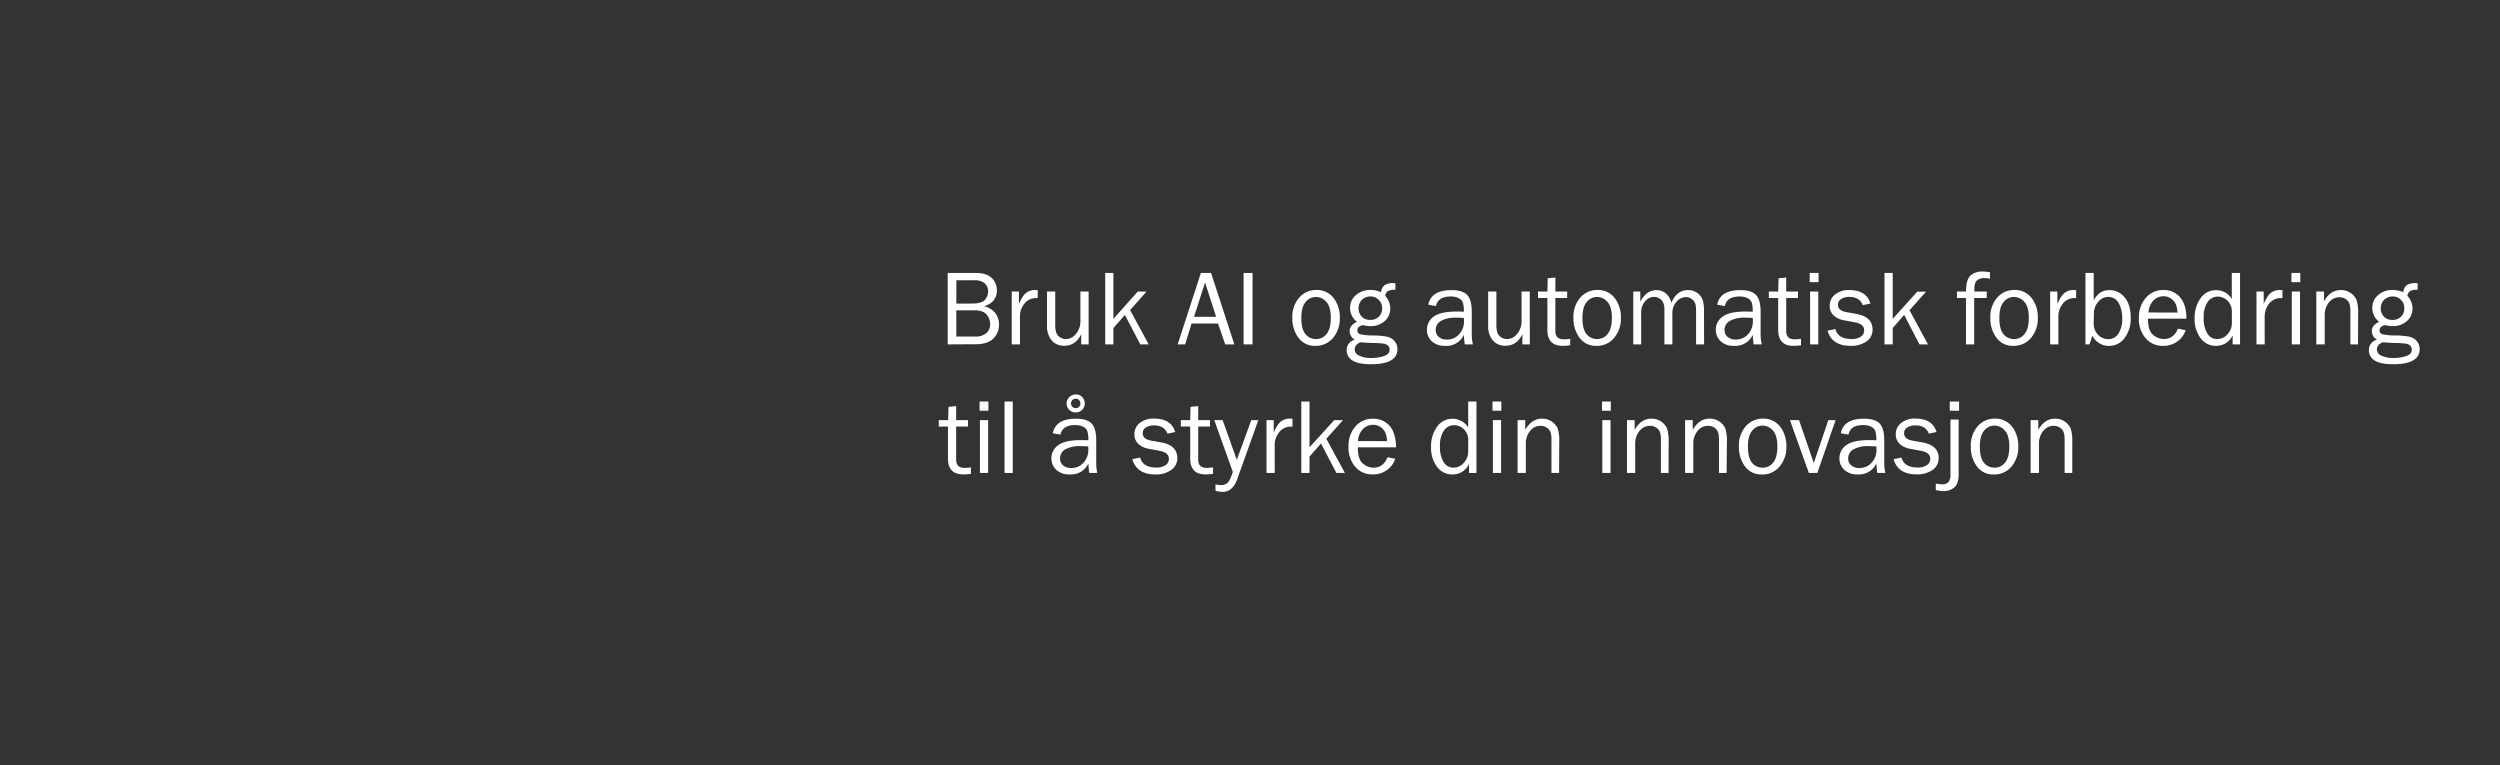 <svg id="Layer_1" data-name="Layer 1" xmlns="http://www.w3.org/2000/svg" viewBox="0 0 980 300"><rect x="0" y="0" width="980" height="300" fill="#333333" stroke="none"/><defs><style>.cls-1{fill:#fff;}</style></defs><title>text</title><path class="cls-1" d="M371.5,135V107h11.07q4.19,0,6.21,2a6.58,6.58,0,0,1,2,4.75q0,4.75-5,6.31a7.57,7.57,0,0,1,4.39,2.71,7.24,7.24,0,0,1,1.44,4.41,7.47,7.47,0,0,1-2.23,5.53q-2.22,2.23-6.86,2.23Zm3.38-16H381q3.79,0,5.07-1.44a5,5,0,0,0,1.27-3.4,4,4,0,0,0-1.36-3.11,6,6,0,0,0-4.08-1.19h-7Zm0,12.92h7.51a6.16,6.16,0,0,0,4.24-1.33,4.41,4.41,0,0,0,1.5-3.46,5.86,5.86,0,0,0-.68-2.78,4.72,4.72,0,0,0-1.9-2,7.6,7.6,0,0,0-3.68-.7h-7Z"/><path class="cls-1" d="M399.82,135H396.6V114.29h2.83v4.84q1.5-3.43,3-4.44a5.48,5.48,0,0,1,3.09-1c.33,0,.75,0,1.27.08v3.08h-.65a5.65,5.65,0,0,0-4.43,2,8.05,8.05,0,0,0-1.89,5.23Z"/><path class="cls-1" d="M426.75,135h-2.92v-4q-2.2,4.53-6.59,4.53a6.24,6.24,0,0,1-5-2.09,8.87,8.87,0,0,1-1.81-5.95V114.29h3.22v13.22c0,2.06.43,3.47,1.28,4.24a4.15,4.15,0,0,0,2.82,1.16,4.86,4.86,0,0,0,2.82-.88,6.9,6.9,0,0,0,2.11-2.52,7.62,7.62,0,0,0,.84-3.55V114.29h3.22Z"/><path class="cls-1" d="M450.29,135H447l-6.05-11.56-4.5,5.16V135h-3.21V107h3.21V125L446,114.29h3.44L443,121.56Z"/><path class="cls-1" d="M483.86,135h-3.58l-2.81-8.18H467.08l-2.5,8.18h-2.93l9.09-28h4Zm-7.14-10.81-4.33-13.45-4.33,13.45Z"/><path class="cls-1" d="M491,135h-3.51V107H491Z"/><path class="cls-1" d="M515.65,135.57a7.86,7.86,0,0,1-6.66-3.16,12.63,12.63,0,0,1-2.39-7.84,11.29,11.29,0,0,1,2.69-7.9,8.67,8.67,0,0,1,6.69-3,8.17,8.17,0,0,1,6.75,3.11,12.11,12.11,0,0,1,2.47,7.77,11.64,11.64,0,0,1-2.66,7.92A8.73,8.73,0,0,1,515.65,135.57Zm.24-2.66a5.15,5.15,0,0,0,4.13-2c1.1-1.36,1.66-3.46,1.66-6.32s-.58-5-1.75-6.24a5.3,5.3,0,0,0-4.08-1.94,5.12,5.12,0,0,0-4.06,2q-1.67,1.95-1.66,6.2,0,4.5,1.66,6.43A5.21,5.21,0,0,0,515.89,132.91Z"/><path class="cls-1" d="M547,111.05v2.56a5.82,5.82,0,0,0-3,.51,2.74,2.74,0,0,0-1,1.85,7.47,7.47,0,0,1,2,5,6.43,6.43,0,0,1-2.16,4.86,8.12,8.12,0,0,1-5.81,2,7.31,7.31,0,0,1-1.42-.12,10.69,10.69,0,0,0-1.41-.23,2.54,2.54,0,0,0-1.34.55,1.64,1.64,0,0,0-.78,1.4,1.53,1.53,0,0,0,1.13,1.6,23.68,23.68,0,0,0,5.31.47,29.35,29.35,0,0,1,5.24.49,5.29,5.29,0,0,1,2.86,1.68,4.6,4.6,0,0,1,1.17,3.19q0,5.93-10.41,5.92-4.95,0-7.21-1.48a4.57,4.57,0,0,1-2.27-4,4.16,4.16,0,0,1,3.16-4.14,3.93,3.93,0,0,1-2-3.35c0-1.59,1-2.82,2.87-3.66a6.77,6.77,0,0,1-2.69-5.48,6.34,6.34,0,0,1,2.3-5,8.33,8.33,0,0,1,5.6-2,10.08,10.08,0,0,1,4.24.88,3.93,3.93,0,0,1,1.43-2.8,6,6,0,0,1,3.39-.78C546.31,111,546.58,111,547,111.05Zm-13.7,23.11q-2.25,1-2.25,2.85a2.7,2.7,0,0,0,1.85,2.45,11.2,11.2,0,0,0,4.73.87,15.1,15.1,0,0,0,4.88-.75c1.48-.5,2.22-1.34,2.22-2.53a2.07,2.07,0,0,0-.66-1.58,3.25,3.25,0,0,0-1.79-.78,39.56,39.56,0,0,0-4-.24C536,134.39,534.34,134.3,533.26,134.16Zm3.86-8.76a4.57,4.57,0,0,0,3.34-1.26,4.37,4.37,0,0,0,1.29-3.27,4.44,4.44,0,0,0-1.34-3.35,4.51,4.51,0,0,0-3.25-1.31,4.79,4.79,0,0,0-3.24,1.23,4.86,4.86,0,0,0-.14,6.72A4.55,4.55,0,0,0,537.12,125.4Z"/><path class="cls-1" d="M577.38,135H574.2a35.34,35.34,0,0,1-.37-3.73,7.45,7.45,0,0,1-7.26,4.3,7.27,7.27,0,0,1-5.35-1.84,6,6,0,0,1-1.87-4.44,6.22,6.22,0,0,1,2.67-5.17q2.65-2,9.06-2c.57,0,1.49,0,2.75.08a12.07,12.07,0,0,0-.38-3.56,3.17,3.17,0,0,0-1.61-1.75,6.85,6.85,0,0,0-3.24-.66q-4.9,0-5.7,3.74l-3-.52q1.1-5.72,9.15-5.72c2.86,0,4.88.64,6.08,1.9s1.8,3.46,1.8,6.57V131A17.39,17.39,0,0,0,577.38,135Zm-3.55-10.36q-2-.12-3-.12a11.72,11.72,0,0,0-5.92,1.25,4,4,0,0,0-2.12,3.66,3.41,3.41,0,0,0,1.14,2.59,4.61,4.61,0,0,0,3.29,1.07A6.1,6.1,0,0,0,572,131a7.29,7.29,0,0,0,1.88-5C573.89,125.62,573.87,125.16,573.83,124.64Z"/><path class="cls-1" d="M599.69,135h-2.91v-4q-2.22,4.53-6.6,4.53a6.22,6.22,0,0,1-5-2.09,8.82,8.82,0,0,1-1.82-5.95V114.29h3.22v13.22c0,2.06.43,3.47,1.28,4.24a4.15,4.15,0,0,0,2.83,1.16,4.9,4.9,0,0,0,2.82-.88,6.79,6.79,0,0,0,2.1-2.52,7.62,7.62,0,0,0,.84-3.55V114.29h3.22Z"/><path class="cls-1" d="M615.52,132.81v2.54a22.8,22.8,0,0,1-2.95.22q-6,0-6-6.28V116.81h-3.67v-2.52h3.67l.14-5.21,3-.29v5.5h4.63v2.52H609.7v13c0,2.13,1.1,3.2,3.32,3.2A15.78,15.78,0,0,0,615.52,132.81Z"/><path class="cls-1" d="M625.83,135.57a7.85,7.85,0,0,1-6.65-3.16,12.63,12.63,0,0,1-2.39-7.84,11.29,11.29,0,0,1,2.69-7.9,8.67,8.67,0,0,1,6.68-3,8.18,8.18,0,0,1,6.76,3.11,12.11,12.11,0,0,1,2.47,7.77,11.69,11.69,0,0,1-2.66,7.92A8.73,8.73,0,0,1,625.83,135.57Zm.25-2.66a5.12,5.12,0,0,0,4.12-2c1.11-1.36,1.66-3.46,1.66-6.32s-.58-5-1.74-6.24a5.3,5.3,0,0,0-4.08-1.94,5.12,5.12,0,0,0-4.06,2q-1.66,1.95-1.66,6.2,0,4.5,1.66,6.43A5.2,5.2,0,0,0,626.08,132.91Z"/><path class="cls-1" d="M668,135h-3.14V122.12a11.59,11.59,0,0,0-.28-3,3.56,3.56,0,0,0-1.34-1.83,3.82,3.82,0,0,0-2.4-.83,5.1,5.1,0,0,0-3.56,1.69,7,7,0,0,0-1.71,5.16V135h-3.12V121.36c0-1.82-.43-3.1-1.3-3.85a4.1,4.1,0,0,0-2.74-1.13,4.59,4.59,0,0,0-3.56,1.76,6.58,6.58,0,0,0-1.52,4.47V135h-3.08V114.29H643v4q2.31-4.56,6.38-4.56a5.35,5.35,0,0,1,3.79,1.46,6.64,6.64,0,0,1,2,3.51q2.13-5,6.54-5a6,6,0,0,1,3.71,1.21,5.72,5.72,0,0,1,2.07,2.78,15.85,15.85,0,0,1,.48,4.42Z"/><path class="cls-1" d="M690.62,135h-3.18c-.12-.66-.24-1.9-.37-3.73a7.45,7.45,0,0,1-7.26,4.3,7.29,7.29,0,0,1-5.35-1.84,6.07,6.07,0,0,1-1.87-4.44,6.22,6.22,0,0,1,2.67-5.17q2.67-2,9.06-2c.58,0,1.49,0,2.75.08a11.74,11.74,0,0,0-.38-3.56,3.17,3.17,0,0,0-1.61-1.75,6.85,6.85,0,0,0-3.24-.66c-3.26,0-5.17,1.25-5.7,3.74l-3-.52q1.08-5.72,9.14-5.72c2.86,0,4.89.64,6.08,1.9s1.8,3.46,1.8,6.57V131A17.39,17.39,0,0,0,690.62,135Zm-3.55-10.36c-1.31-.08-2.31-.12-3-.12a11.76,11.76,0,0,0-5.93,1.25,4,4,0,0,0-2.11,3.66,3.41,3.41,0,0,0,1.14,2.59,4.59,4.59,0,0,0,3.29,1.07,6.12,6.12,0,0,0,4.79-2.11,7.28,7.28,0,0,0,1.87-5C687.13,125.62,687.11,125.16,687.07,124.64Z"/><path class="cls-1" d="M706,132.81v2.54a22.8,22.8,0,0,1-2.95.22q-6,0-6-6.28V116.81h-3.67v-2.52h3.67l.14-5.21,3-.29v5.5h4.63v2.52H700.2v13c0,2.13,1.1,3.2,3.32,3.2A15.78,15.78,0,0,0,706,132.81Z"/><path class="cls-1" d="M712.87,107v3.59H709.4V107Zm-.1,7.28V135h-3.22V114.29Z"/><path class="cls-1" d="M716.4,129.63l3.07-.64q1,3.91,6.48,3.92a6.17,6.17,0,0,0,3.41-.9,2.86,2.86,0,0,0,1.39-2.54q0-2.44-3.55-3.1l-4.36-.82a8,8,0,0,1-4.08-1.93,5,5,0,0,1-1.52-3.8,5.48,5.48,0,0,1,2.07-4.35,8.35,8.35,0,0,1,5.58-1.76q6.75,0,8.32,5.27l-3,.64q-1.28-3.24-5.23-3.24a5.88,5.88,0,0,0-3.23.81,2.54,2.54,0,0,0-1.26,2.26q0,2.3,3.22,2.89l4,.72q6.33,1.16,6.34,6.15a5.49,5.49,0,0,1-2.36,4.61,10.28,10.28,0,0,1-6.28,1.75Q718.14,135.57,716.4,129.63Z"/><path class="cls-1" d="M755.77,135h-3.34l-6-11.56-4.49,5.16V135h-3.22V107h3.22V125l9.62-10.66H755l-6.47,7.27Z"/><path class="cls-1" d="M778.8,114.29v2.52h-4.92V135h-3.22V116.81h-3.53v-2.52h3.53c.06-3.33.69-5.46,1.92-6.42a7,7,0,0,1,4.48-1.44,17.64,17.64,0,0,1,3,.29v2.56a8.37,8.37,0,0,0-2-.26,4.49,4.49,0,0,0-3.12.93c-.68.62-1,1.79-1,3.5v.84Z"/><path class="cls-1" d="M789.26,135.57a7.85,7.85,0,0,1-6.65-3.16,12.57,12.57,0,0,1-2.39-7.84,11.25,11.25,0,0,1,2.69-7.9,8.65,8.65,0,0,1,6.68-3,8.18,8.18,0,0,1,6.76,3.11,12.11,12.11,0,0,1,2.47,7.77,11.64,11.64,0,0,1-2.67,7.92A8.7,8.7,0,0,1,789.26,135.57Zm.25-2.66a5.13,5.13,0,0,0,4.12-2c1.11-1.36,1.66-3.46,1.66-6.32s-.58-5-1.74-6.24a5.3,5.3,0,0,0-4.08-1.94,5.11,5.11,0,0,0-4.06,2q-1.67,1.95-1.66,6.2,0,4.5,1.66,6.43A5.18,5.18,0,0,0,789.51,132.91Z"/><path class="cls-1" d="M806.88,135h-3.22V114.29h2.83v4.84q1.5-3.43,3-4.44a5.48,5.48,0,0,1,3.09-1c.33,0,.75,0,1.27.08v3.08h-.65a5.65,5.65,0,0,0-4.43,2,8.05,8.05,0,0,0-1.89,5.23Z"/><path class="cls-1" d="M819.06,135H817.5V107h3.22v10.72c1.48-2.68,3.51-4,6.11-4a7.58,7.58,0,0,1,6,2.81q2.41,2.82,2.41,8.17a12.45,12.45,0,0,1-2.37,7.75,7.37,7.37,0,0,1-6.16,3.13,7.08,7.08,0,0,1-6.48-4Zm1.66-8.12a6.32,6.32,0,0,0,2,4.63,5.67,5.67,0,0,0,3.67,1.44,4.66,4.66,0,0,0,4-2.14,10,10,0,0,0,1.51-5.85,11.64,11.64,0,0,0-1.46-6.29,4.56,4.56,0,0,0-4-2.29,5.06,5.06,0,0,0-3.67,1.63,6.93,6.93,0,0,0-1.94,4.21Z"/><path class="cls-1" d="M853.74,128.83l3,.61a8.39,8.39,0,0,1-3.2,4.4,9.2,9.2,0,0,1-5.6,1.73,8.71,8.71,0,0,1-6.87-3,11.42,11.42,0,0,1-2.62-7.83,11.54,11.54,0,0,1,2.73-8,8.81,8.81,0,0,1,6.85-3.05,8.29,8.29,0,0,1,6.53,2.81q2.48,2.82,2.53,8.41H842c0,3.13.65,5.24,2,6.34a6.42,6.42,0,0,0,4.16,1.64Q852.12,132.91,853.74,128.83Zm-.19-6.3a9,9,0,0,0-.57-3.1,5.27,5.27,0,0,0-1.81-2.3,4.89,4.89,0,0,0-3-1,5.45,5.45,0,0,0-4.07,1.73,7.09,7.09,0,0,0-1.88,4.63Z"/><path class="cls-1" d="M878.1,107v28h-2.91v-3.55a7,7,0,0,1-6.55,4.12,7.22,7.22,0,0,1-6-3,12.32,12.32,0,0,1-2.34-7.71,13.08,13.08,0,0,1,2.32-7.94,7.25,7.25,0,0,1,6.15-3.17,7.13,7.13,0,0,1,6.09,3.41V107Zm-3.22,15.28a5.85,5.85,0,0,0-1.66-4.37,5.33,5.33,0,0,0-3.88-1.64,4.69,4.69,0,0,0-3.94,2.13,10,10,0,0,0-1.55,6,11.57,11.57,0,0,0,1.42,6.33,4.46,4.46,0,0,0,3.91,2.18,5.26,5.26,0,0,0,4-1.89,6.34,6.34,0,0,0,1.72-4.43Z"/><path class="cls-1" d="M887.76,135h-3.22V114.29h2.83v4.84q1.5-3.43,3-4.44a5.42,5.42,0,0,1,3.08-1c.33,0,.75,0,1.27.08v3.08h-.65a5.65,5.65,0,0,0-4.43,2,8.05,8.05,0,0,0-1.89,5.23Z"/><path class="cls-1" d="M901.71,107v3.59h-3.47V107Zm-.11,7.28V135h-3.22V114.29Z"/><path class="cls-1" d="M924.35,135h-3V121.69c0-1.91-.41-3.26-1.25-4a4.26,4.26,0,0,0-3-1.17,5.24,5.24,0,0,0-4.14,2,7.76,7.76,0,0,0-1.67,5.19V135H908V114.29h3v3.81c1.68-2.92,3.86-4.39,6.54-4.39a6.5,6.5,0,0,1,4,1.2,6.37,6.37,0,0,1,2.23,2.7,16.43,16.43,0,0,1,.61,5.41Z"/><path class="cls-1" d="M947.71,111.05v2.56a5.84,5.84,0,0,0-3,.51,2.7,2.7,0,0,0-1,1.85,7.52,7.52,0,0,1,2,5,6.44,6.44,0,0,1-2.17,4.86,8.12,8.12,0,0,1-5.81,2,7.31,7.31,0,0,1-1.42-.12,10.69,10.69,0,0,0-1.41-.23,2.51,2.51,0,0,0-1.33.55,1.64,1.64,0,0,0-.78,1.4,1.52,1.52,0,0,0,1.12,1.6,23.87,23.87,0,0,0,5.32.47,29.56,29.56,0,0,1,5.24.49,5.32,5.32,0,0,1,2.86,1.68,4.6,4.6,0,0,1,1.17,3.19q0,5.93-10.42,5.92-5,0-7.21-1.48a4.57,4.57,0,0,1-2.27-4,4.17,4.17,0,0,1,3.16-4.14,3.93,3.93,0,0,1-2-3.35c0-1.59,1-2.82,2.87-3.66a6.76,6.76,0,0,1-2.68-5.48,6.33,6.33,0,0,1,2.29-5,8.33,8.33,0,0,1,5.6-2,10.16,10.16,0,0,1,4.25.88,3.92,3.92,0,0,1,1.42-2.8,6,6,0,0,1,3.4-.78C947.06,111,947.32,111,947.71,111.05ZM934,134.16c-1.51.66-2.26,1.61-2.26,2.85a2.7,2.7,0,0,0,1.86,2.45,11.12,11.12,0,0,0,4.72.87,15.1,15.1,0,0,0,4.88-.75c1.48-.5,2.22-1.34,2.22-2.53a2.07,2.07,0,0,0-.66-1.58,3.22,3.22,0,0,0-1.79-.78,39.34,39.34,0,0,0-4-.24C936.75,134.39,935.09,134.3,934,134.16Zm3.85-8.76a4.57,4.57,0,0,0,3.34-1.26,4.34,4.34,0,0,0,1.3-3.27,4.45,4.45,0,0,0-1.35-3.35,4.49,4.49,0,0,0-3.25-1.31,4.82,4.82,0,0,0-3.24,1.23,4.89,4.89,0,0,0-.14,6.72A4.57,4.57,0,0,0,937.86,125.4Z"/><path class="cls-1" d="M380.6,183.21v2.54a22.8,22.8,0,0,1-3,.22q-6,0-6-6.28V167.21H368v-2.52h3.67l.14-5.21,3-.29v5.5h4.63v2.52h-4.63v13q0,3.2,3.32,3.2A15.78,15.78,0,0,0,380.6,183.21Z"/><path class="cls-1" d="M387.45,157.41V161H384v-3.59Zm-.1,7.28V185.4h-3.22V164.69Z"/><path class="cls-1" d="M397,185.4h-3.22v-28H397Z"/><path class="cls-1" d="M430.13,185.4H427c-.12-.66-.25-1.9-.37-3.73a7.45,7.45,0,0,1-7.26,4.3,7.29,7.29,0,0,1-5.35-1.84,6.07,6.07,0,0,1-1.87-4.44,6.22,6.22,0,0,1,2.67-5.17q2.67-2,9.06-2c.58,0,1.49,0,2.75.08a11.74,11.74,0,0,0-.38-3.56,3.17,3.17,0,0,0-1.61-1.75,6.85,6.85,0,0,0-3.24-.66q-4.91,0-5.7,3.74l-3-.52q1.08-5.72,9.14-5.72c2.86,0,4.89.64,6.08,1.9s1.8,3.46,1.8,6.57v8.8A17.39,17.39,0,0,0,430.13,185.4ZM426.58,175c-1.31-.08-2.31-.12-3-.12a11.73,11.73,0,0,0-5.93,1.25,4,4,0,0,0-2.11,3.66,3.41,3.41,0,0,0,1.14,2.59,4.59,4.59,0,0,0,3.29,1.07,6.12,6.12,0,0,0,4.79-2.11,7.28,7.28,0,0,0,1.87-5C426.64,176,426.62,175.56,426.58,175Zm-1.35-16.83a3.53,3.53,0,0,1-3.53,3.52,3.46,3.46,0,0,1-2.52-1,3.39,3.39,0,0,1-1.07-2.5,3.45,3.45,0,0,1,1.06-2.51,3.51,3.51,0,0,1,2.61-1.06,3.28,3.28,0,0,1,2.41,1A3.51,3.51,0,0,1,425.23,158.21Zm-1.7,0a1.83,1.83,0,0,0-.54-1.33,1.63,1.63,0,0,0-1.21-.55,1.88,1.88,0,0,0-1.42.55A1.86,1.86,0,0,0,421.7,160a1.73,1.73,0,0,0,1.29-.54A1.76,1.76,0,0,0,423.53,158.2Z"/><path class="cls-1" d="M443.85,180l3.08-.64q1,3.92,6.48,3.92a6.13,6.13,0,0,0,3.4-.9,2.86,2.86,0,0,0,1.39-2.54q0-2.44-3.54-3.1l-4.37-.82a8,8,0,0,1-4.08-1.93,5,5,0,0,1-1.52-3.8,5.48,5.48,0,0,1,2.07-4.35,8.35,8.35,0,0,1,5.58-1.76q6.75,0,8.33,5.27l-3,.64q-1.27-3.24-5.23-3.24a5.88,5.88,0,0,0-3.23.81,2.54,2.54,0,0,0-1.26,2.26q0,2.29,3.22,2.89l4,.72q6.35,1.15,6.34,6.15a5.49,5.49,0,0,1-2.36,4.61A10.26,10.26,0,0,1,453,186Q445.6,186,443.85,180Z"/><path class="cls-1" d="M475.51,183.21v2.54a22.8,22.8,0,0,1-2.95.22q-6,0-6-6.28V167.21h-3.67v-2.52h3.67l.14-5.21,3-.29v5.5h4.63v2.52h-4.63v13q0,3.2,3.32,3.2A15.78,15.78,0,0,0,475.51,183.21Z"/><path class="cls-1" d="M493.26,164.69,485,187.82c-1.2,3.34-3.12,5-5.76,5a10.07,10.07,0,0,1-2.77-.43v-2.52a9.91,9.91,0,0,0,2.15.29,3.87,3.87,0,0,0,2.57-.88q1-.89,2.07-4.3L476,164.69h3.27l5.56,15.56,5.67-15.56Z"/><path class="cls-1" d="M499.69,185.4h-3.22V164.69h2.83v4.84q1.5-3.43,3-4.44a5.42,5.42,0,0,1,3.08-1c.33,0,.75,0,1.27.08v3.08H506a5.65,5.65,0,0,0-4.43,2,8.05,8.05,0,0,0-1.89,5.23Z"/><path class="cls-1" d="M527.21,185.4h-3.33l-6.06-11.56L513.33,179v6.4h-3.22v-28h3.22v17.94L523,164.69h3.44L519.92,172Z"/><path class="cls-1" d="M543.91,179.23l3,.61a8.45,8.45,0,0,1-3.2,4.4,9.2,9.2,0,0,1-5.6,1.73,8.71,8.71,0,0,1-6.87-3,11.42,11.42,0,0,1-2.62-7.83,11.58,11.58,0,0,1,2.72-8,8.83,8.83,0,0,1,6.85-3,8.3,8.3,0,0,1,6.54,2.81c1.64,1.88,2.49,4.68,2.53,8.41h-15c0,3.13.65,5.24,2,6.34a6.42,6.42,0,0,0,4.16,1.64Q542.29,183.31,543.91,179.23Zm-.19-6.3a9.25,9.25,0,0,0-.57-3.1,5.27,5.27,0,0,0-1.81-2.3,4.89,4.89,0,0,0-3.05-1,5.45,5.45,0,0,0-4.07,1.73,7.09,7.09,0,0,0-1.88,4.63Z"/><path class="cls-1" d="M578.77,157.41v28h-2.91v-3.55a7,7,0,0,1-6.55,4.12,7.22,7.22,0,0,1-6-3,12.32,12.32,0,0,1-2.34-7.71,13.08,13.08,0,0,1,2.32-7.94,7.25,7.25,0,0,1,6.15-3.17,7.13,7.13,0,0,1,6.09,3.41V157.41Zm-3.22,15.28a5.85,5.85,0,0,0-1.66-4.37,5.33,5.33,0,0,0-3.88-1.64,4.71,4.71,0,0,0-4,2.13,10.07,10.07,0,0,0-1.54,6,11.57,11.57,0,0,0,1.42,6.33,4.45,4.45,0,0,0,3.91,2.18,5.26,5.26,0,0,0,4-1.89,6.34,6.34,0,0,0,1.72-4.43Z"/><path class="cls-1" d="M588.53,157.41V161h-3.46v-3.59Zm-.1,7.28V185.4h-3.22V164.69Z"/><path class="cls-1" d="M611.17,185.4h-3V172.09c0-1.91-.42-3.26-1.25-4a4.3,4.3,0,0,0-3-1.17,5.21,5.21,0,0,0-4.13,2,7.76,7.76,0,0,0-1.67,5.19V185.4h-3.22V164.69h3v3.81c1.68-2.92,3.87-4.39,6.54-4.39a6.64,6.64,0,0,1,6.19,3.9,16.5,16.5,0,0,1,.6,5.41Z"/><path class="cls-1" d="M631.43,157.41V161H628v-3.59Zm-.1,7.28V185.4h-3.22V164.69Z"/><path class="cls-1" d="M654.08,185.4h-3V172.09c0-1.91-.42-3.26-1.25-4a4.29,4.29,0,0,0-3-1.17,5.23,5.23,0,0,0-4.13,2A7.76,7.76,0,0,0,641,174V185.4h-3.22V164.69h3v3.81c1.68-2.92,3.86-4.39,6.54-4.39a6.45,6.45,0,0,1,3.94,1.2,6.33,6.33,0,0,1,2.24,2.7,16.43,16.43,0,0,1,.61,5.41Z"/><path class="cls-1" d="M676.84,185.4h-3V172.09c0-1.91-.41-3.26-1.25-4a4.26,4.26,0,0,0-3-1.17,5.21,5.21,0,0,0-4.13,2,7.71,7.71,0,0,0-1.68,5.19V185.4h-3.22V164.69h3v3.81c1.68-2.92,3.86-4.39,6.54-4.39a6.48,6.48,0,0,1,4,1.2,6.3,6.3,0,0,1,2.23,2.7,16.16,16.16,0,0,1,.61,5.41Z"/><path class="cls-1" d="M690.7,186a7.85,7.85,0,0,1-6.65-3.16,12.57,12.57,0,0,1-2.39-7.84,11.29,11.29,0,0,1,2.68-7.9,8.69,8.69,0,0,1,6.69-3,8.18,8.18,0,0,1,6.76,3.11,12.17,12.17,0,0,1,2.47,7.77,11.64,11.64,0,0,1-2.67,7.92A8.7,8.7,0,0,1,690.7,186Zm.25-2.66a5.13,5.13,0,0,0,4.12-2c1.11-1.36,1.66-3.46,1.66-6.32s-.58-5-1.74-6.24a5.3,5.3,0,0,0-4.08-1.94,5.11,5.11,0,0,0-4.06,2q-1.67,1.95-1.66,6.2,0,4.5,1.66,6.43A5.18,5.18,0,0,0,691,183.31Z"/><path class="cls-1" d="M719.56,164.69l-7.17,20.71h-3.31l-7.43-20.71h3.57L711,181.52l5.7-16.83Z"/><path class="cls-1" d="M739.08,185.4H735.9c-.12-.66-.25-1.9-.37-3.73a7.45,7.45,0,0,1-7.26,4.3,7.29,7.29,0,0,1-5.35-1.84,6,6,0,0,1-1.87-4.44,6.22,6.22,0,0,1,2.67-5.17q2.67-2,9.06-2c.58,0,1.49,0,2.75.08a12.07,12.07,0,0,0-.38-3.56,3.17,3.17,0,0,0-1.61-1.75,6.85,6.85,0,0,0-3.24-.66q-4.9,0-5.7,3.74l-3-.52q1.08-5.72,9.14-5.72c2.86,0,4.89.64,6.08,1.9s1.8,3.46,1.8,6.57v8.8A17.39,17.39,0,0,0,739.08,185.4ZM735.53,175c-1.31-.08-2.31-.12-3-.12a11.73,11.73,0,0,0-5.93,1.25,4,4,0,0,0-2.11,3.66,3.41,3.41,0,0,0,1.14,2.59,4.57,4.57,0,0,0,3.29,1.07,6.13,6.13,0,0,0,4.79-2.11,7.28,7.28,0,0,0,1.87-5C735.59,176,735.57,175.56,735.53,175Z"/><path class="cls-1" d="M742.3,180l3.08-.64q1,3.92,6.48,3.92a6.13,6.13,0,0,0,3.4-.9,2.86,2.86,0,0,0,1.4-2.54c0-1.63-1.19-2.66-3.55-3.1l-4.37-.82a8,8,0,0,1-4.08-1.93,5,5,0,0,1-1.52-3.8,5.48,5.48,0,0,1,2.07-4.35,8.35,8.35,0,0,1,5.58-1.76q6.75,0,8.33,5.27l-3,.64c-.84-2.16-2.59-3.24-5.23-3.24a5.88,5.88,0,0,0-3.23.81,2.54,2.54,0,0,0-1.26,2.26c0,1.53,1.08,2.49,3.22,2.89l4,.72q6.34,1.15,6.34,6.15a5.49,5.49,0,0,1-2.36,4.61,10.25,10.25,0,0,1-6.27,1.75Q744,186,742.3,180Z"/><path class="cls-1" d="M767.79,164.46V186q0,3.65-1.73,5.08a6.43,6.43,0,0,1-4.24,1.44,13.61,13.61,0,0,1-3-.43v-2.55a10.35,10.35,0,0,0,2.36.31,3.39,3.39,0,0,0,2.61-.87,4.44,4.44,0,0,0,.79-3V164.46Zm.17-7.05V161H764.3v-3.59Z"/><path class="cls-1" d="M781.61,186a7.85,7.85,0,0,1-6.65-3.16,12.57,12.57,0,0,1-2.39-7.84,11.29,11.29,0,0,1,2.68-7.9,8.69,8.69,0,0,1,6.69-3,8.18,8.18,0,0,1,6.76,3.11,12.17,12.17,0,0,1,2.47,7.77,11.64,11.64,0,0,1-2.67,7.92A8.7,8.7,0,0,1,781.61,186Zm.25-2.66a5.13,5.13,0,0,0,4.12-2c1.11-1.36,1.66-3.46,1.66-6.32s-.58-5-1.74-6.24a5.3,5.3,0,0,0-4.08-1.94,5.11,5.11,0,0,0-4.06,2q-1.66,1.95-1.66,6.2,0,4.5,1.66,6.43A5.18,5.18,0,0,0,781.86,183.31Z"/><path class="cls-1" d="M812.33,185.4h-3V172.09c0-1.91-.42-3.26-1.25-4a4.3,4.3,0,0,0-3-1.17,5.21,5.21,0,0,0-4.13,2,7.76,7.76,0,0,0-1.67,5.19V185.4H796V164.69h3v3.81c1.68-2.92,3.87-4.39,6.54-4.39a6.64,6.64,0,0,1,6.19,3.9,16.5,16.5,0,0,1,.6,5.41Z"/></svg>